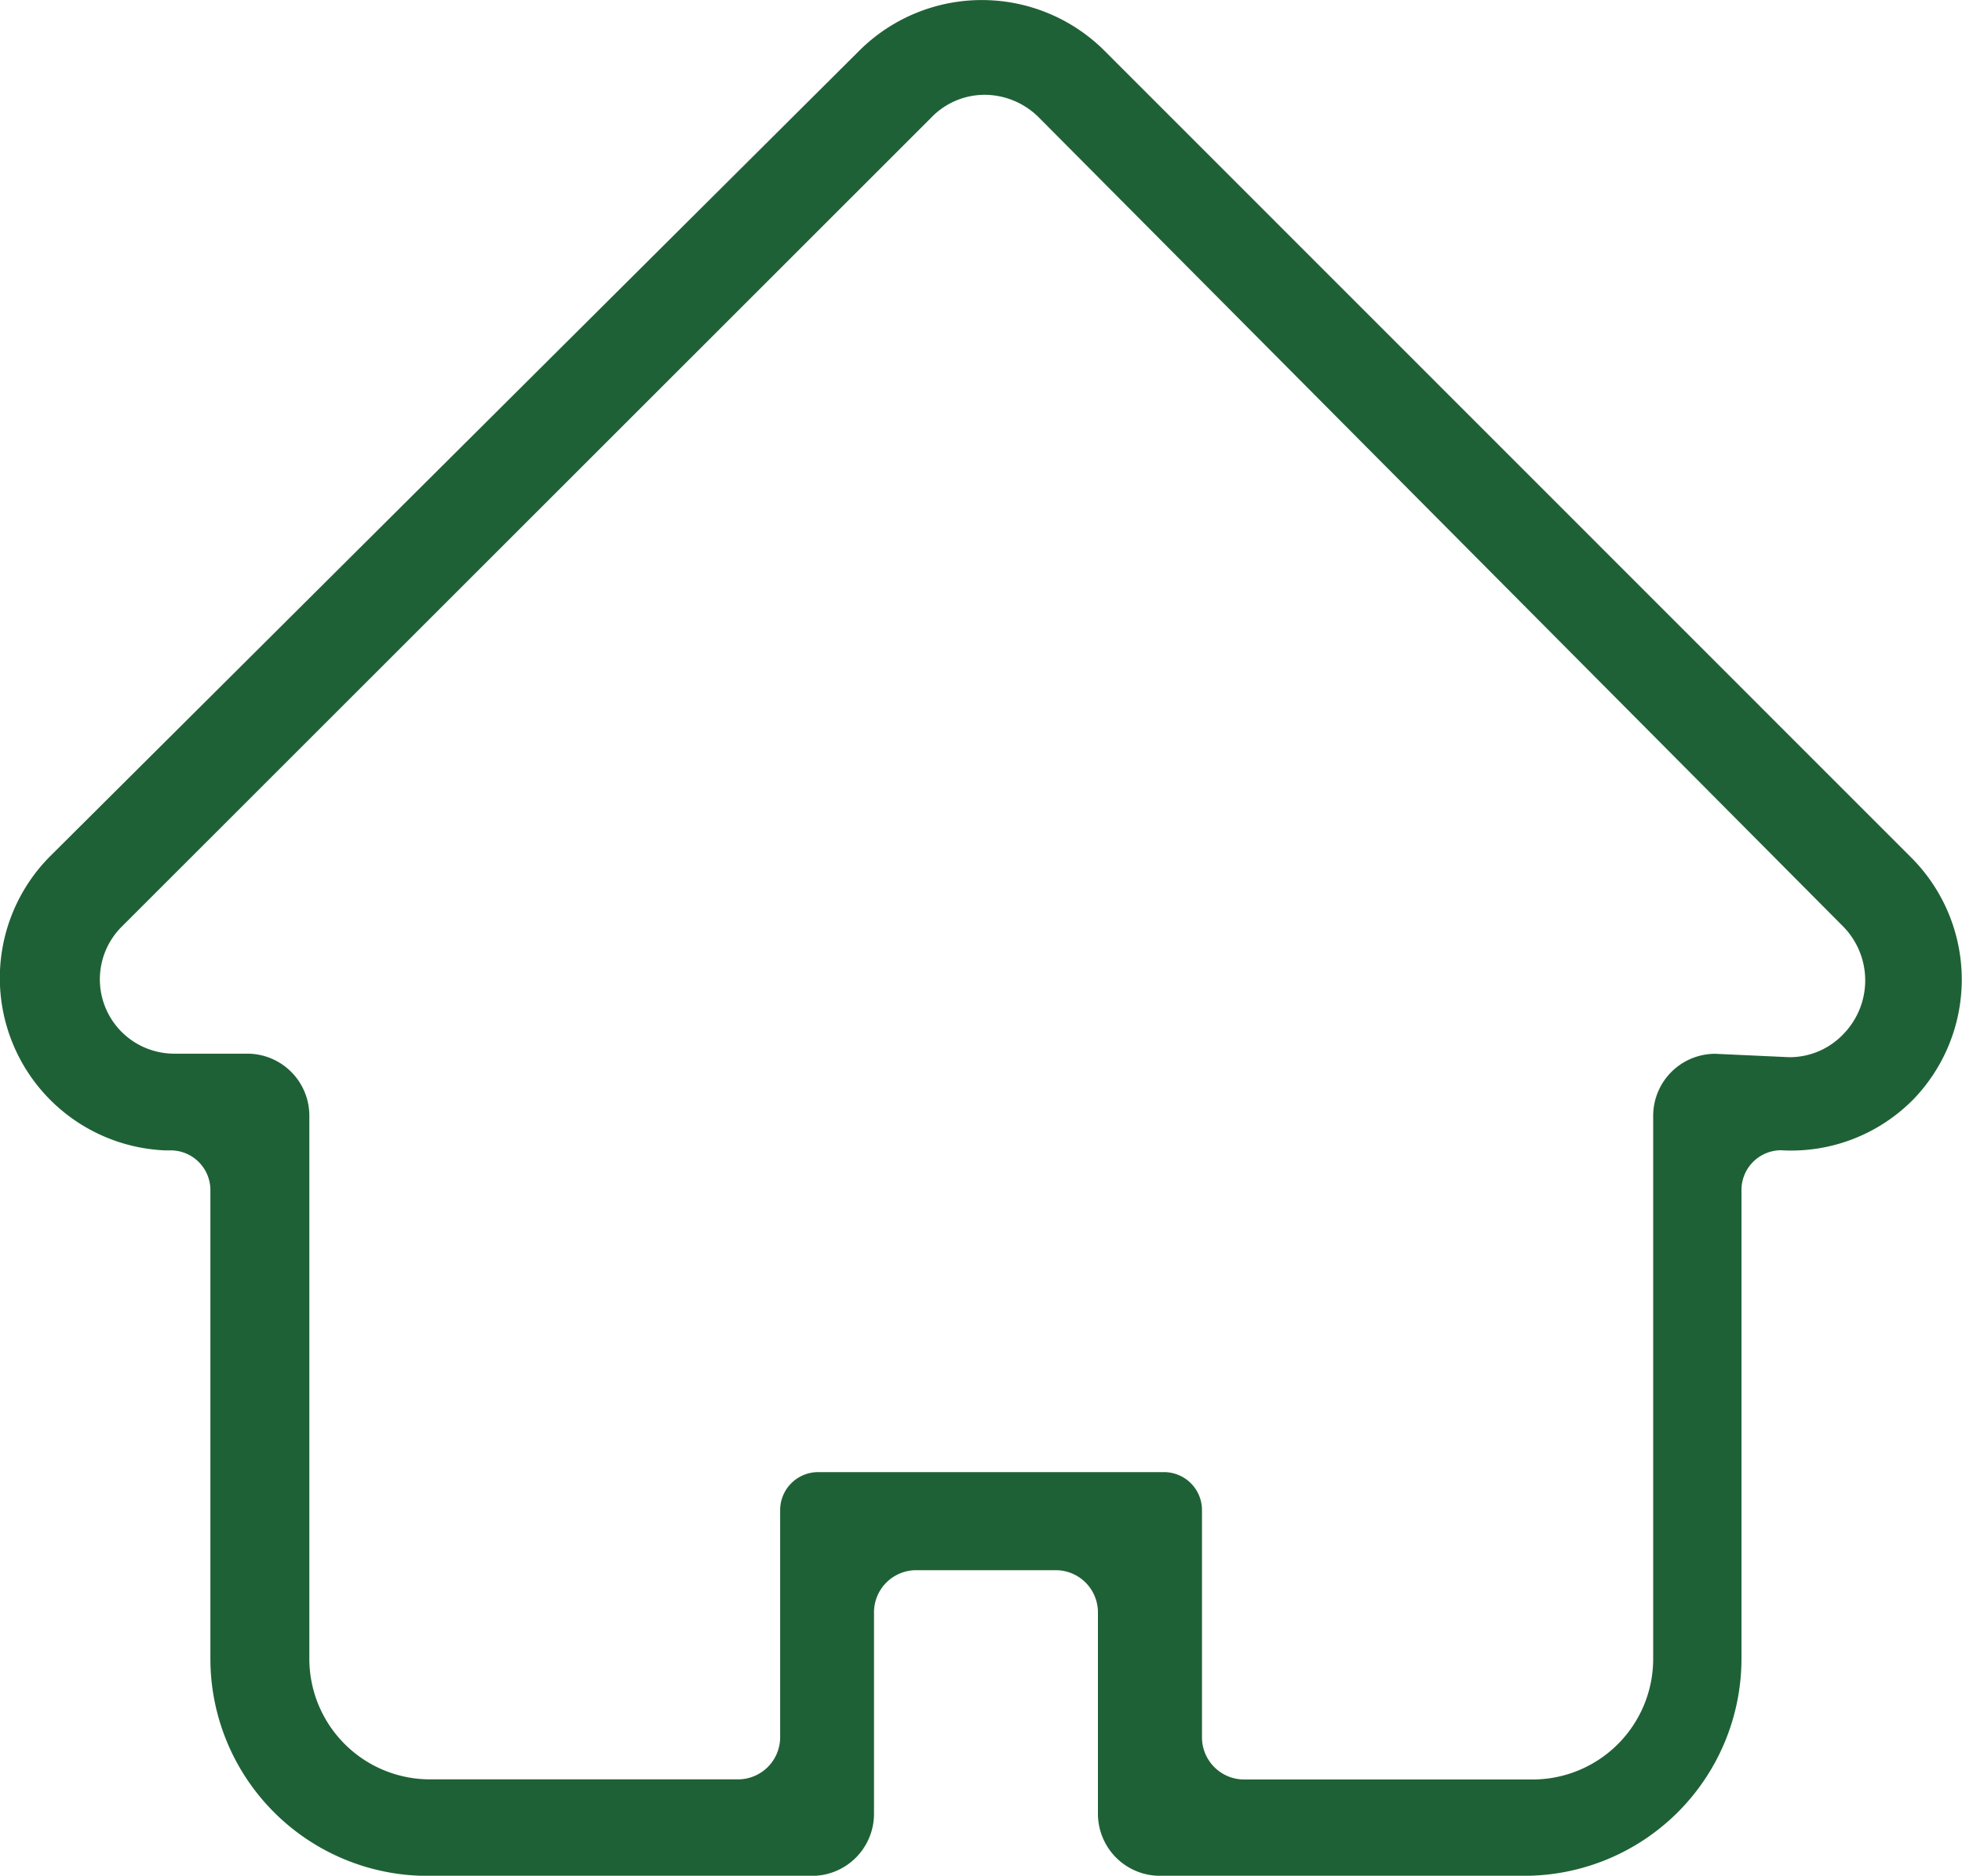 <svg xmlns="http://www.w3.org/2000/svg" width="30" height="28.688" viewBox="0 0 30 28.688">
  <g id="Group_41" data-name="Group 41" transform="translate(-2172.146 148.85)">
    <path id="Path_39" data-name="Path 39" d="M42.2,16.843a2.639,2.639,0,0,0,0-3.723L29.859.775a2.655,2.655,0,0,0-3.748,0L13.74,13.094a2.639,2.639,0,0,0,1.749,4.5h.1a.608.608,0,0,1,.6.6v7.172a3.322,3.322,0,0,0,3.324,3.324h5.873a.949.949,0,0,0,.95-.95V24.665a.645.645,0,0,1,.65-.65h2.124a.645.645,0,0,1,.65.65v3.074a.949.949,0,0,0,.95.95h5.573A3.322,3.322,0,0,0,39.6,25.364V18.192a.608.608,0,0,1,.6-.6,2.619,2.619,0,0,0,2-.75m-3-.725a.949.949,0,0,0-.95.95v8.3a1.845,1.845,0,0,1-1.849,1.849h-4.4a.645.645,0,0,1-.65-.65V23.09a.581.581,0,0,0-.575-.575h-5.3a.581.581,0,0,0-.575.575v3.474a.645.645,0,0,1-.65.65h-4.7a1.845,1.845,0,0,1-1.849-1.849v-8.3a.949.949,0,0,0-.95-.95H15.64a1.137,1.137,0,0,1-.8-1.949l.05-.05L27.21,1.8a1.133,1.133,0,0,1,.825-.35,1.176,1.176,0,0,1,.825.35l12.295,12.37a1.177,1.177,0,0,1,0,1.649,1.133,1.133,0,0,1-.825.35Z" transform="translate(2159.174 -148.85)" fill="#1f6136"/>
  </g>
</svg>

